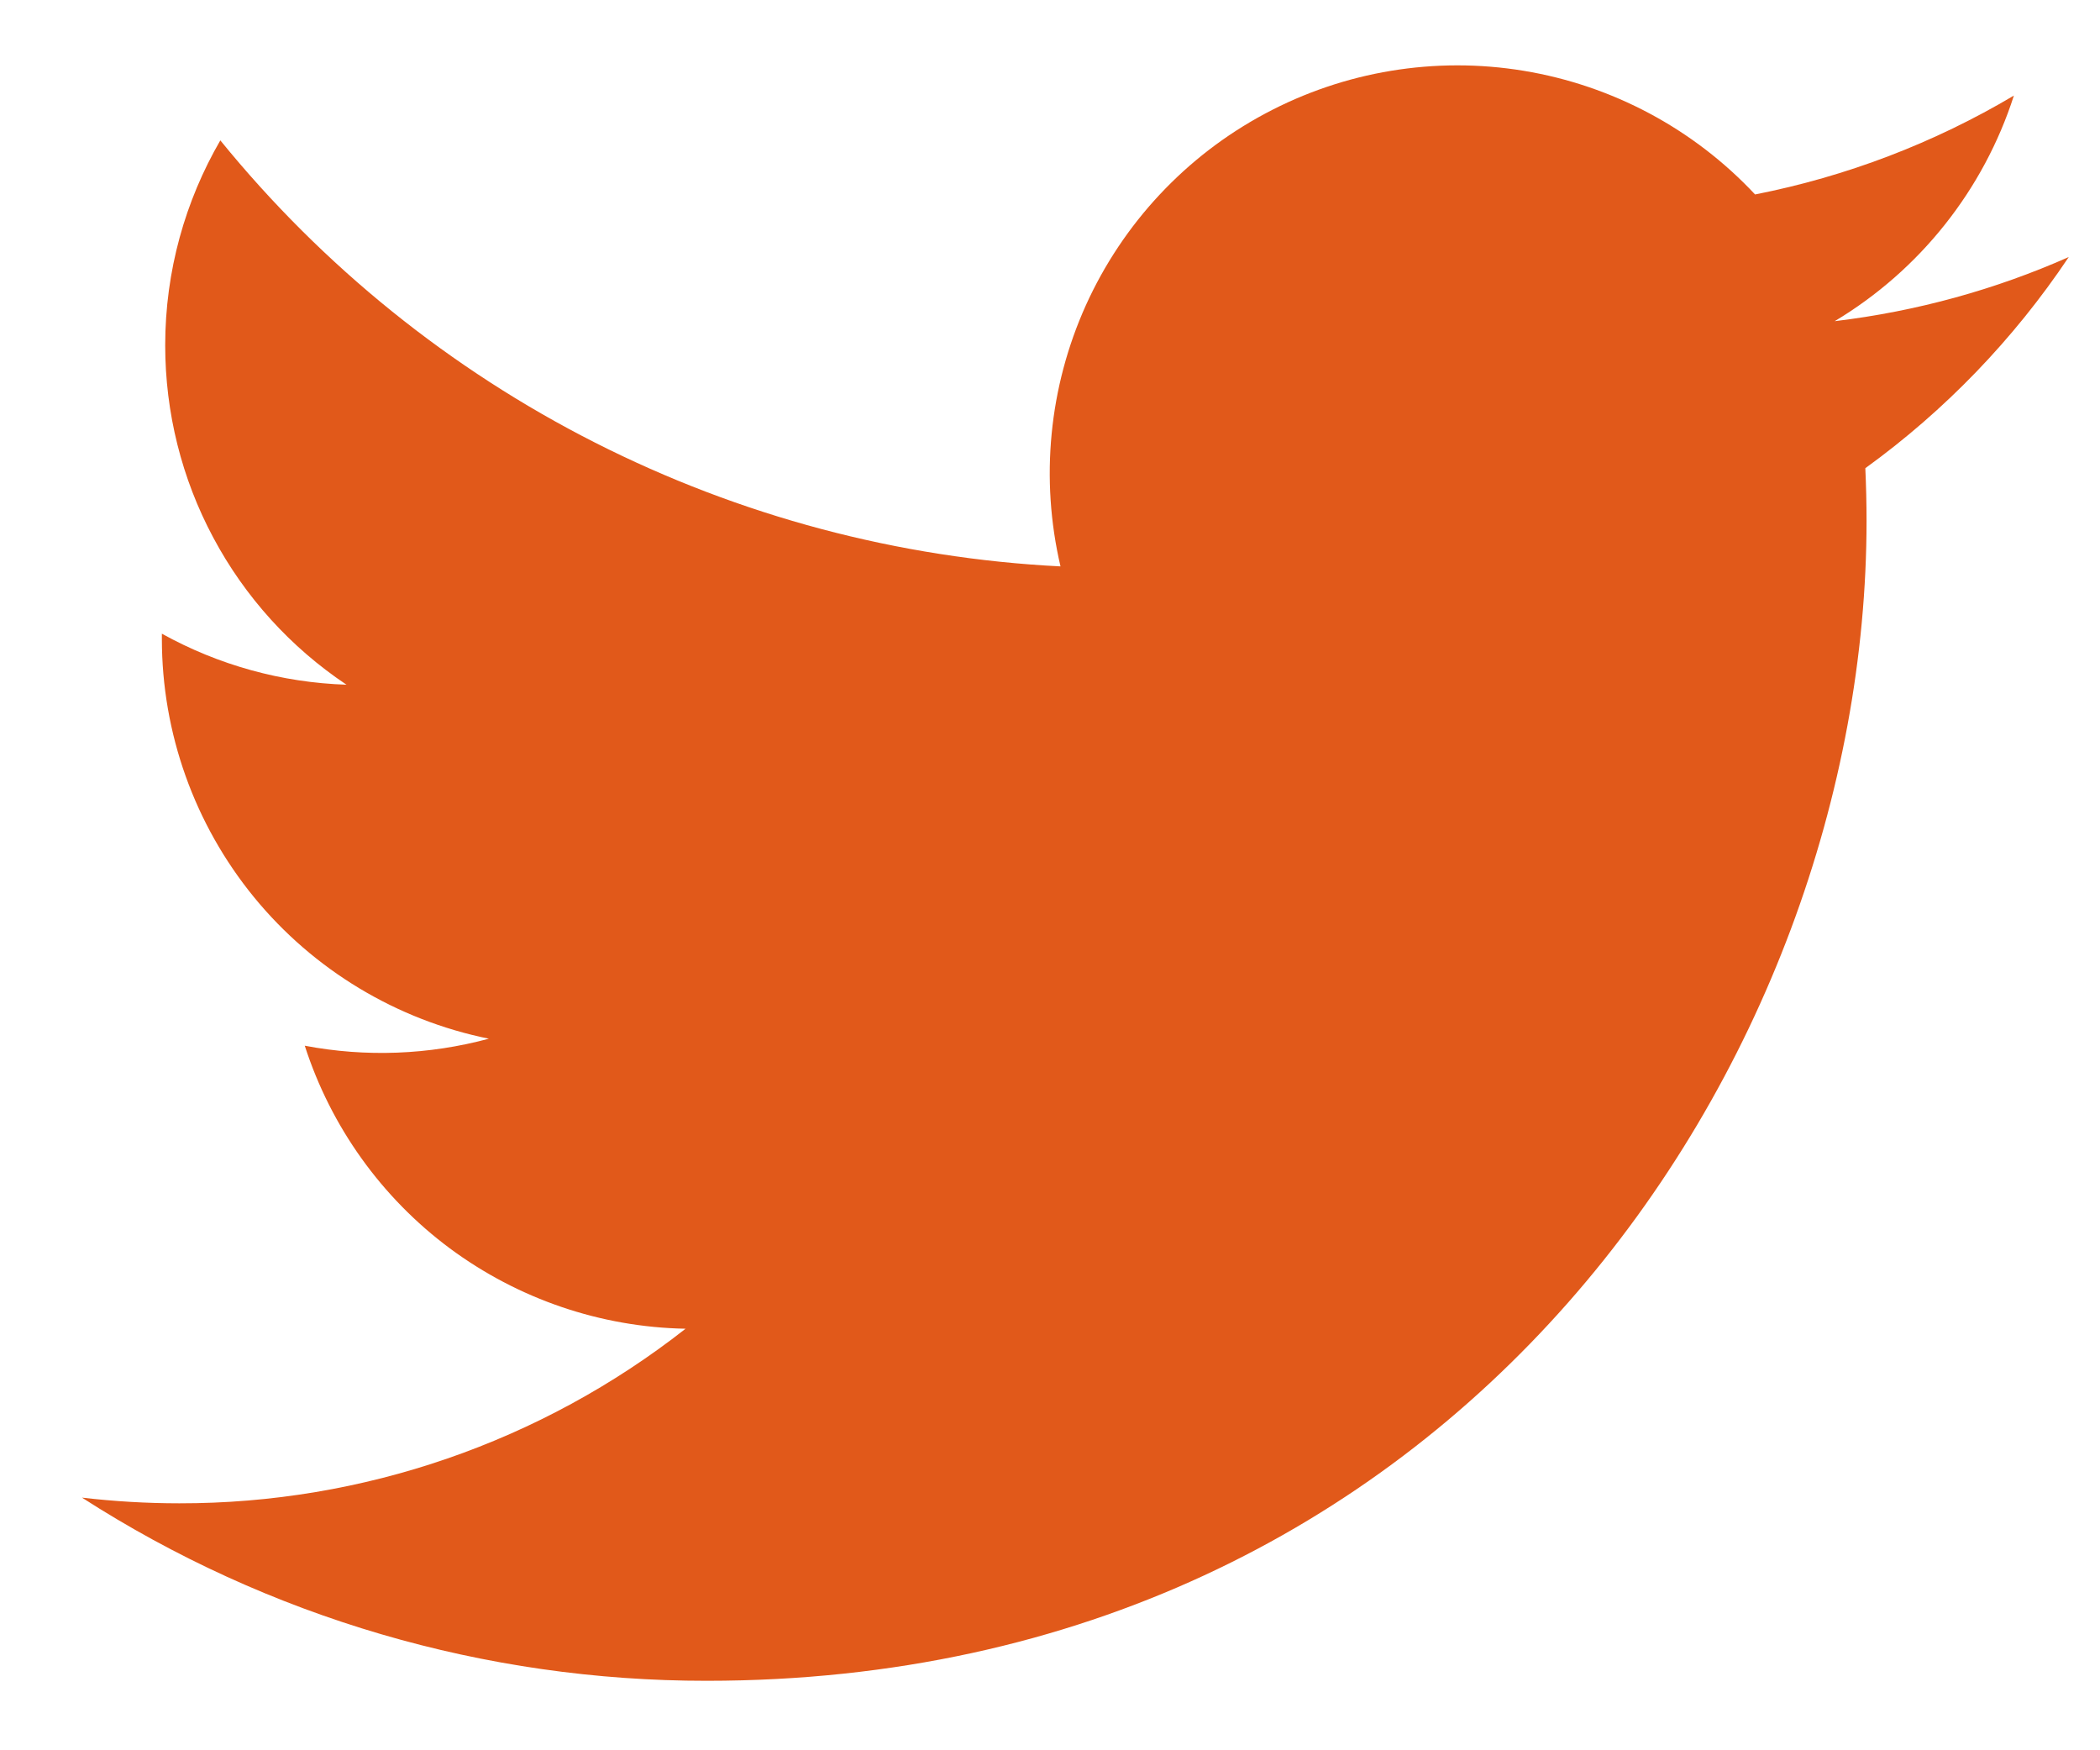 <svg width="24" height="20" viewBox="0 0 24 20" fill="none" xmlns="http://www.w3.org/2000/svg">
<path d="M23.643 2.937C22.808 3.307 21.911 3.557 20.968 3.67C21.941 3.087 22.669 2.171 23.016 1.092C22.102 1.635 21.101 2.017 20.058 2.222C19.356 1.472 18.427 0.976 17.414 0.809C16.402 0.642 15.362 0.814 14.457 1.299C13.552 1.783 12.833 2.553 12.41 3.488C11.988 4.424 11.886 5.472 12.12 6.472C10.268 6.379 8.456 5.897 6.801 5.058C5.147 4.22 3.688 3.043 2.518 1.604C2.118 2.294 1.888 3.094 1.888 3.946C1.888 4.713 2.076 5.468 2.438 6.144C2.799 6.821 3.322 7.398 3.96 7.824C3.22 7.8 2.497 7.6 1.85 7.241V7.301C1.85 8.376 2.222 9.419 2.903 10.252C3.584 11.084 4.533 11.655 5.587 11.869C4.901 12.054 4.181 12.082 3.483 11.949C3.781 12.874 4.36 13.684 5.14 14.264C5.921 14.843 6.863 15.165 7.835 15.183C6.185 16.478 4.147 17.181 2.049 17.178C1.677 17.178 1.306 17.156 0.937 17.113C3.066 18.482 5.545 19.208 8.077 19.206C16.647 19.206 21.332 12.108 21.332 5.952C21.332 5.752 21.327 5.55 21.318 5.35C22.229 4.691 23.016 3.874 23.641 2.94L23.643 2.937Z" fill="#E1591A"/>
</svg>
